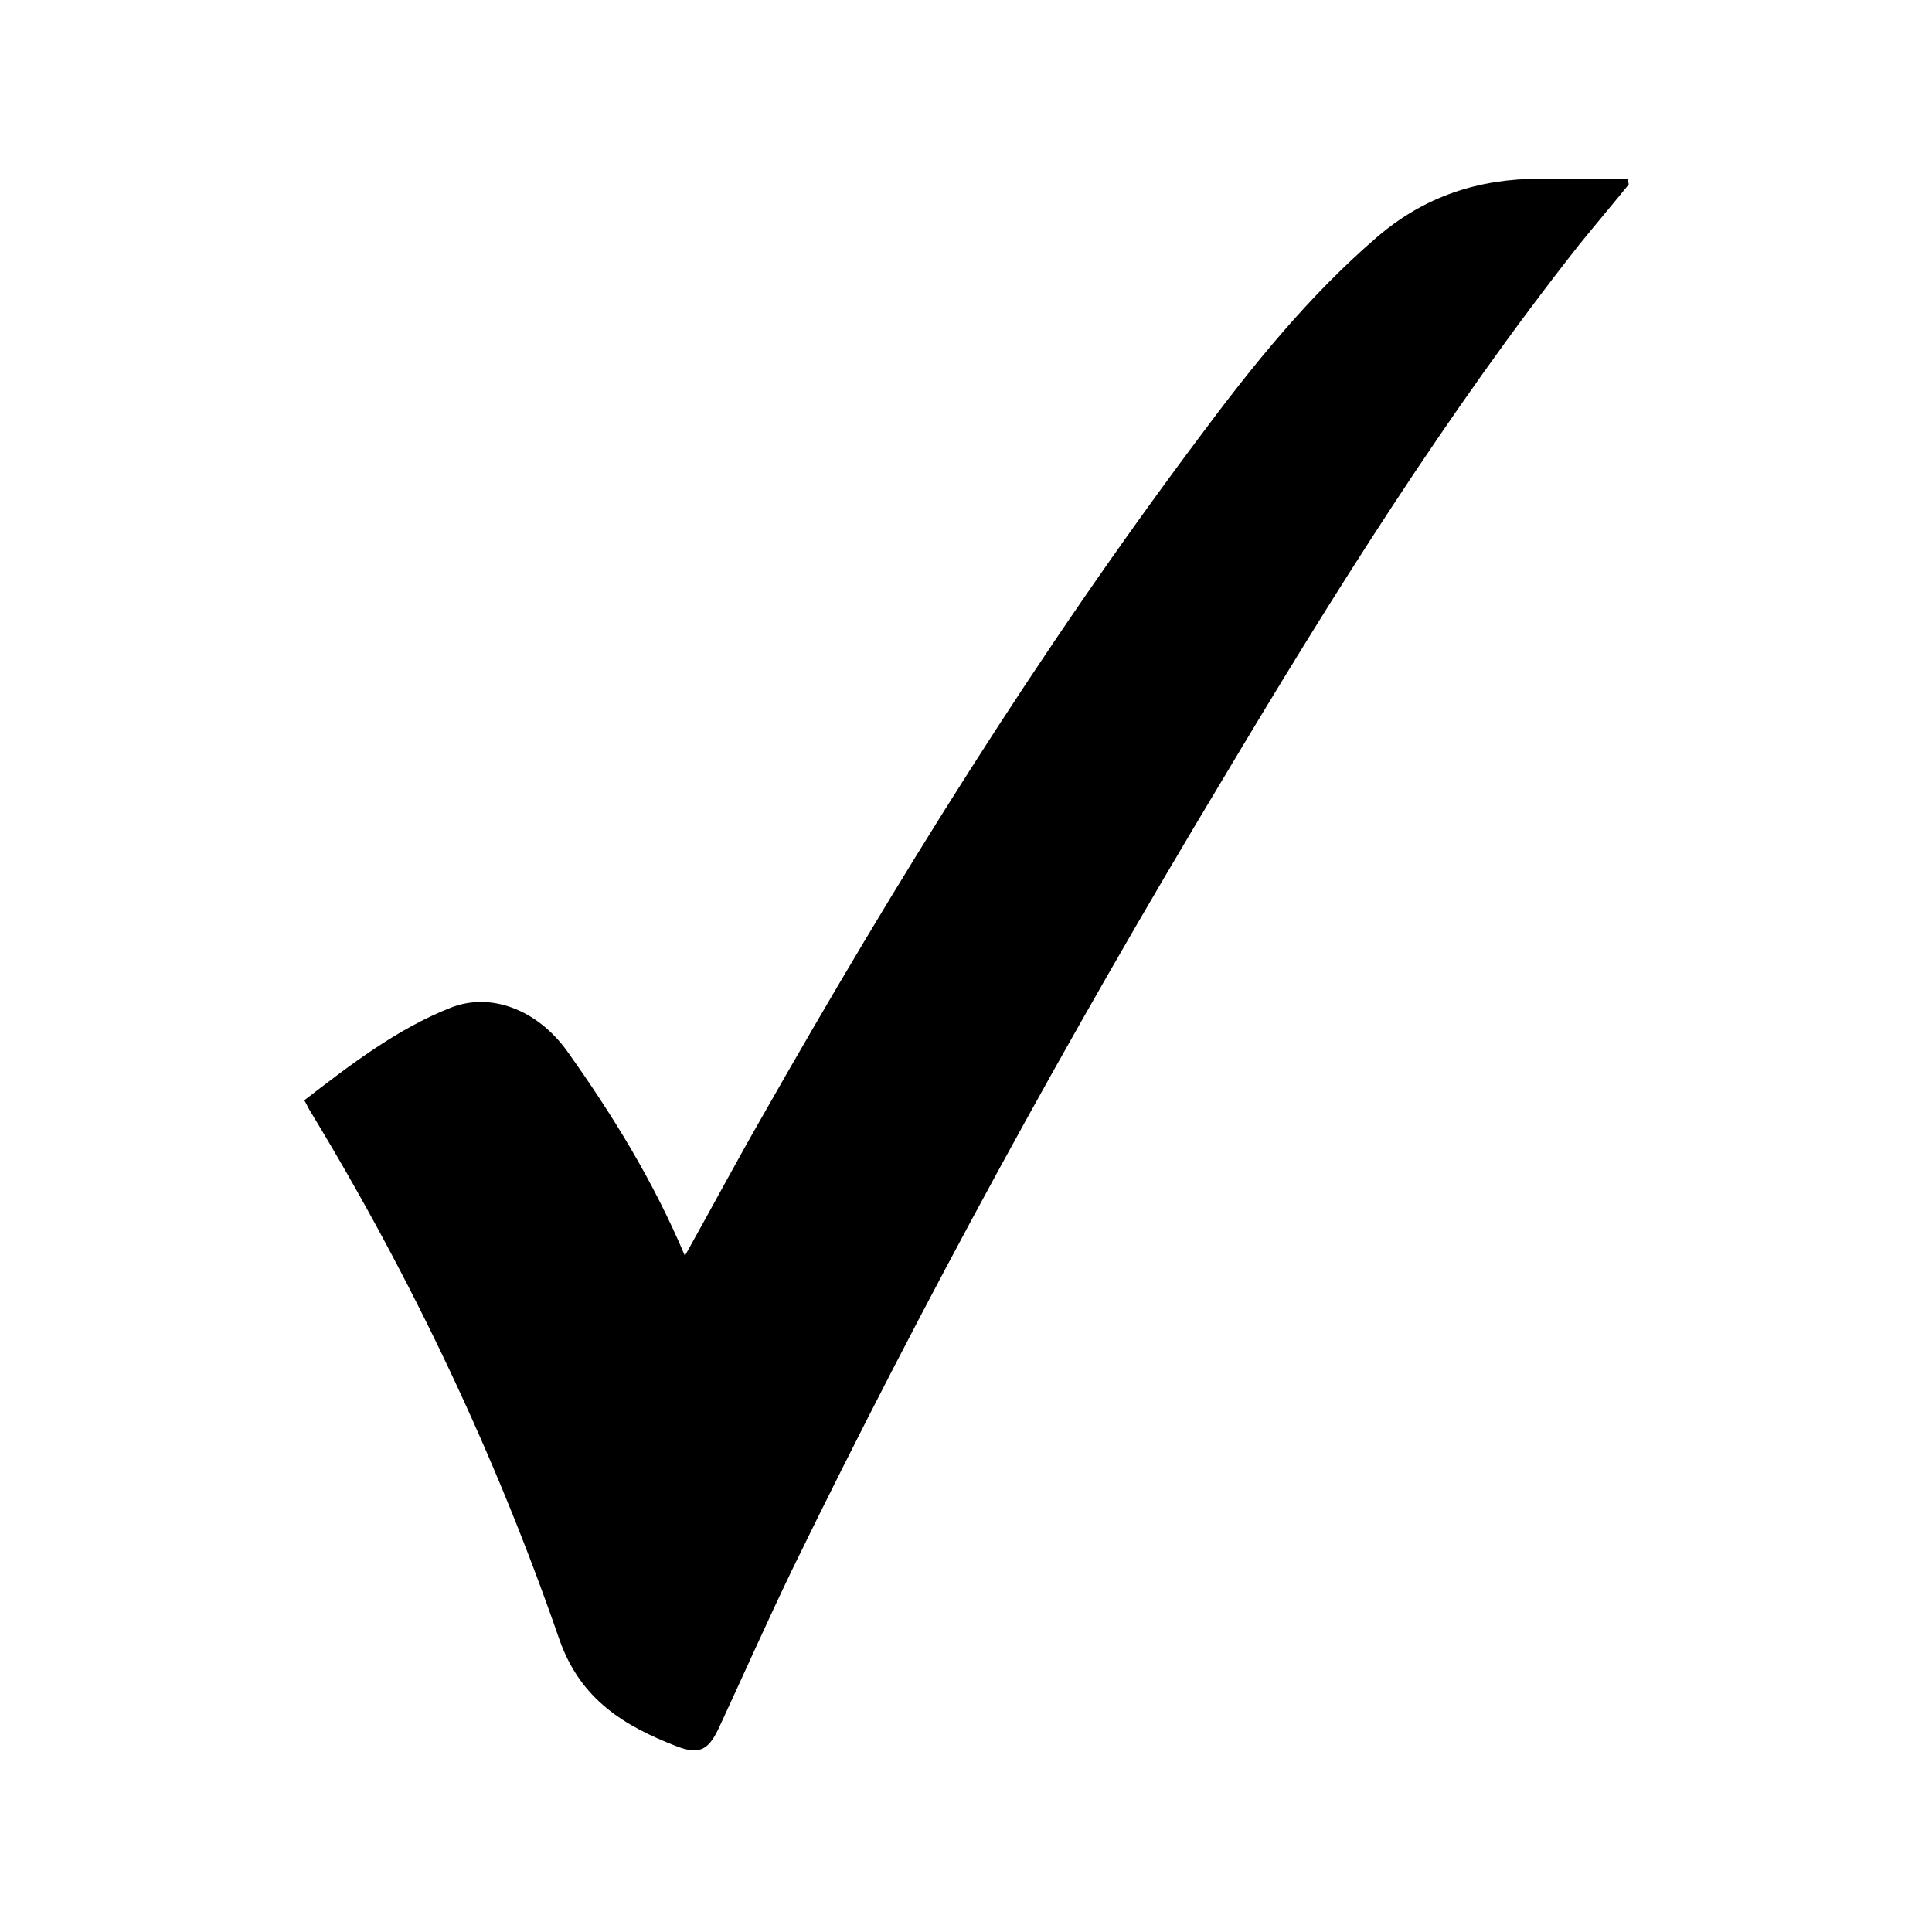 <?xml version="1.0" encoding="utf-8"?>
<!-- Generator: Adobe Illustrator 19.0.0, SVG Export Plug-In . SVG Version: 6.00 Build 0)  -->
<svg version="1.1" id="Layer_1" xmlns="http://www.w3.org/2000/svg" xmlns:xlink="http://www.w3.org/1999/xlink" x="0px" y="0px"
	 viewBox="0 0 200 200" style="enable-background:new 0 0 200 200;" xml:space="preserve">
<path id="XMLID_2_" d="M70.9,130c2.8-5,5.3-9.7,8-14.4c13.8-24.3,28.5-48,45.3-70.4c5.5-7.4,11.3-14.6,18.4-20.7
	c4.9-4.2,10.5-6,16.8-6c3,0,6.1,0,9.1,0c0,0.2,0.1,0.4,0.1,0.6c-1.7,2.1-3.4,4.1-5.1,6.2c-13.8,17.5-25.6,36.4-37,55.5
	c-16,26.6-30.9,53.8-44.5,81.7c-2.6,5.4-5,10.8-7.5,16.2c-1.1,2.4-2,3-4.4,2.1c-5.4-2.1-10-4.8-12.2-11.1
	c-6.6-19.1-15.3-37.4-25.8-54.7c-0.2-0.3-0.3-0.6-0.6-1.1c4.8-3.7,9.6-7.4,15.2-9.6c4.1-1.6,8.9,0.2,12,4.5
	C63.4,115.4,67.6,122.2,70.9,130z"/>
</svg>

